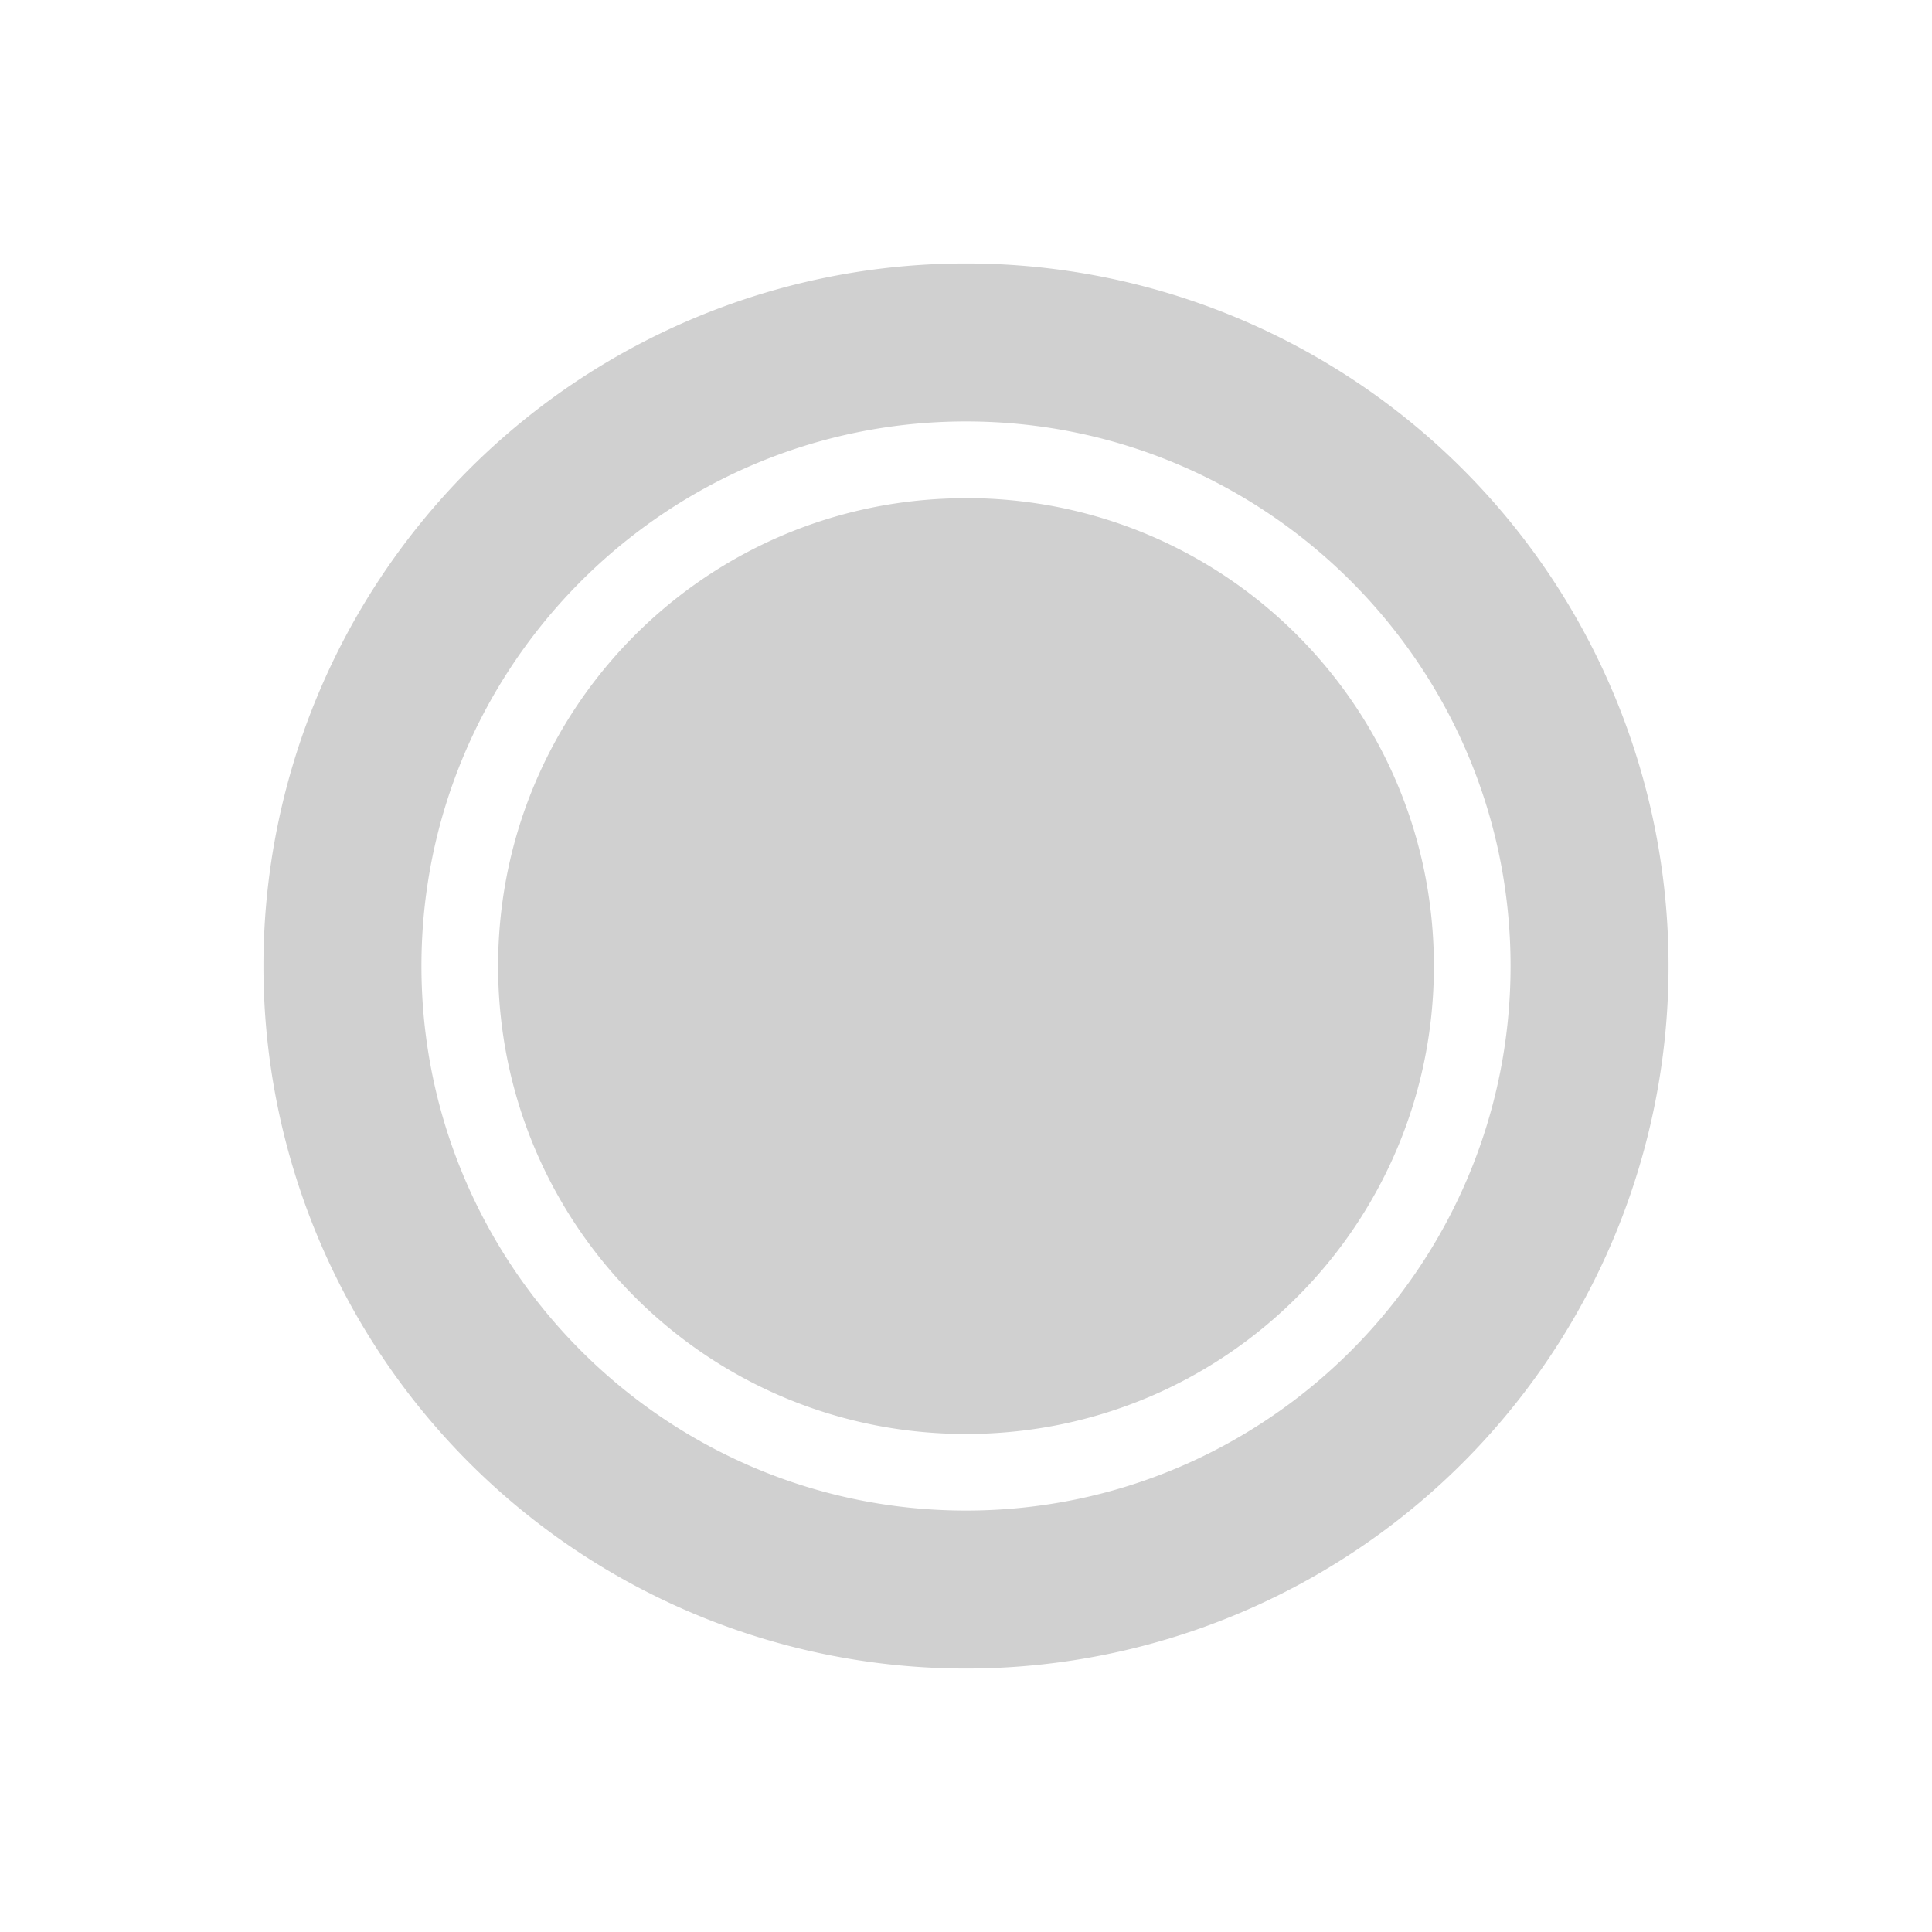 <?xml version="1.0" encoding="UTF-8" standalone="no"?>
<svg
   xmlns:dc="http://purl.org/dc/elements/1.1/"
   xmlns:cc="http://creativecommons.org/ns#"
   xmlns:rdf="http://www.w3.org/1999/02/22-rdf-syntax-ns#"
   xmlns:svg="http://www.w3.org/2000/svg"
   xmlns="http://www.w3.org/2000/svg"
   xmlns:sodipodi="http://sodipodi.sourceforge.net/DTD/sodipodi-0.dtd"
   xmlns:inkscape="http://www.inkscape.org/namespaces/inkscape"
   viewBox="0 0 22 22"
   version="1.1"
   id="svg6"
   sodipodi:docname="stateshape.svg"
   inkscape:version="0.92+devel (1da36c2be7, 2017-09-15, custom)"
   width="22"
   height="22">
  <sodipodi:namedview
     pagecolor="#002466"
     bordercolor="#ffffff"
     inkscape:document-rotation="0"
     borderopacity="0.29"
     objecttolerance="10"
     gridtolerance="10"
     guidetolerance="10"
     inkscape:pageopacity="0"
     inkscape:pageshadow="2"
     inkscape:window-width="1920"
     inkscape:window-height="1029"
     id="namedview8"
     showgrid="false"
     inkscape:zoom="16.241359"
     inkscape:cx="7.4166206"
     inkscape:cy="8"
     inkscape:window-x="0"
     inkscape:window-y="22"
     inkscape:window-maximized="1"
     inkscape:current-layer="svg6"
     borderlayer="true"
     inkscape:showpageshadow="false" />
  <defs
     id="defs3051">
    <style
       type="text/css"
       id="current-color-scheme">
      .ColorScheme-Text {
        color:#d0d0d0;
      }
      </style>
  </defs>
  <path
     style="opacity:1;fill:currentColor;stroke:none;stroke-width:1"
     d="M 11,3 A 8,8 0 0 0 3,11 8,8 0 0 0 11,19 8,8 0 0 0 19,11 8,8 0 0 0 11,3 Z m 0,1.799 c 3.42,1.5e-6 6.201,2.782 6.201,6.201 0,3.42 -2.782,6.201 -6.201,6.201 -3.42,0 -6.201,-2.782 -6.201,-6.201 C 4.799,7.58 7.58,4.799 11,4.799 Z m 0,0.874 c -2.948,-1.3e-6 -5.328,2.38 -5.328,5.328 0,2.948 2.38,5.328 5.328,5.328 2.948,-1e-6 5.328,-2.38 5.328,-5.328 C 16.328,8.052 13.948,5.672 11,5.672 Z"
     id="path817"
     inkscape:connector-curvature="0"
     class="ColorScheme-Text"
     sodipodi:insensitive="true"
     inkscape:label="#" />
</svg>
